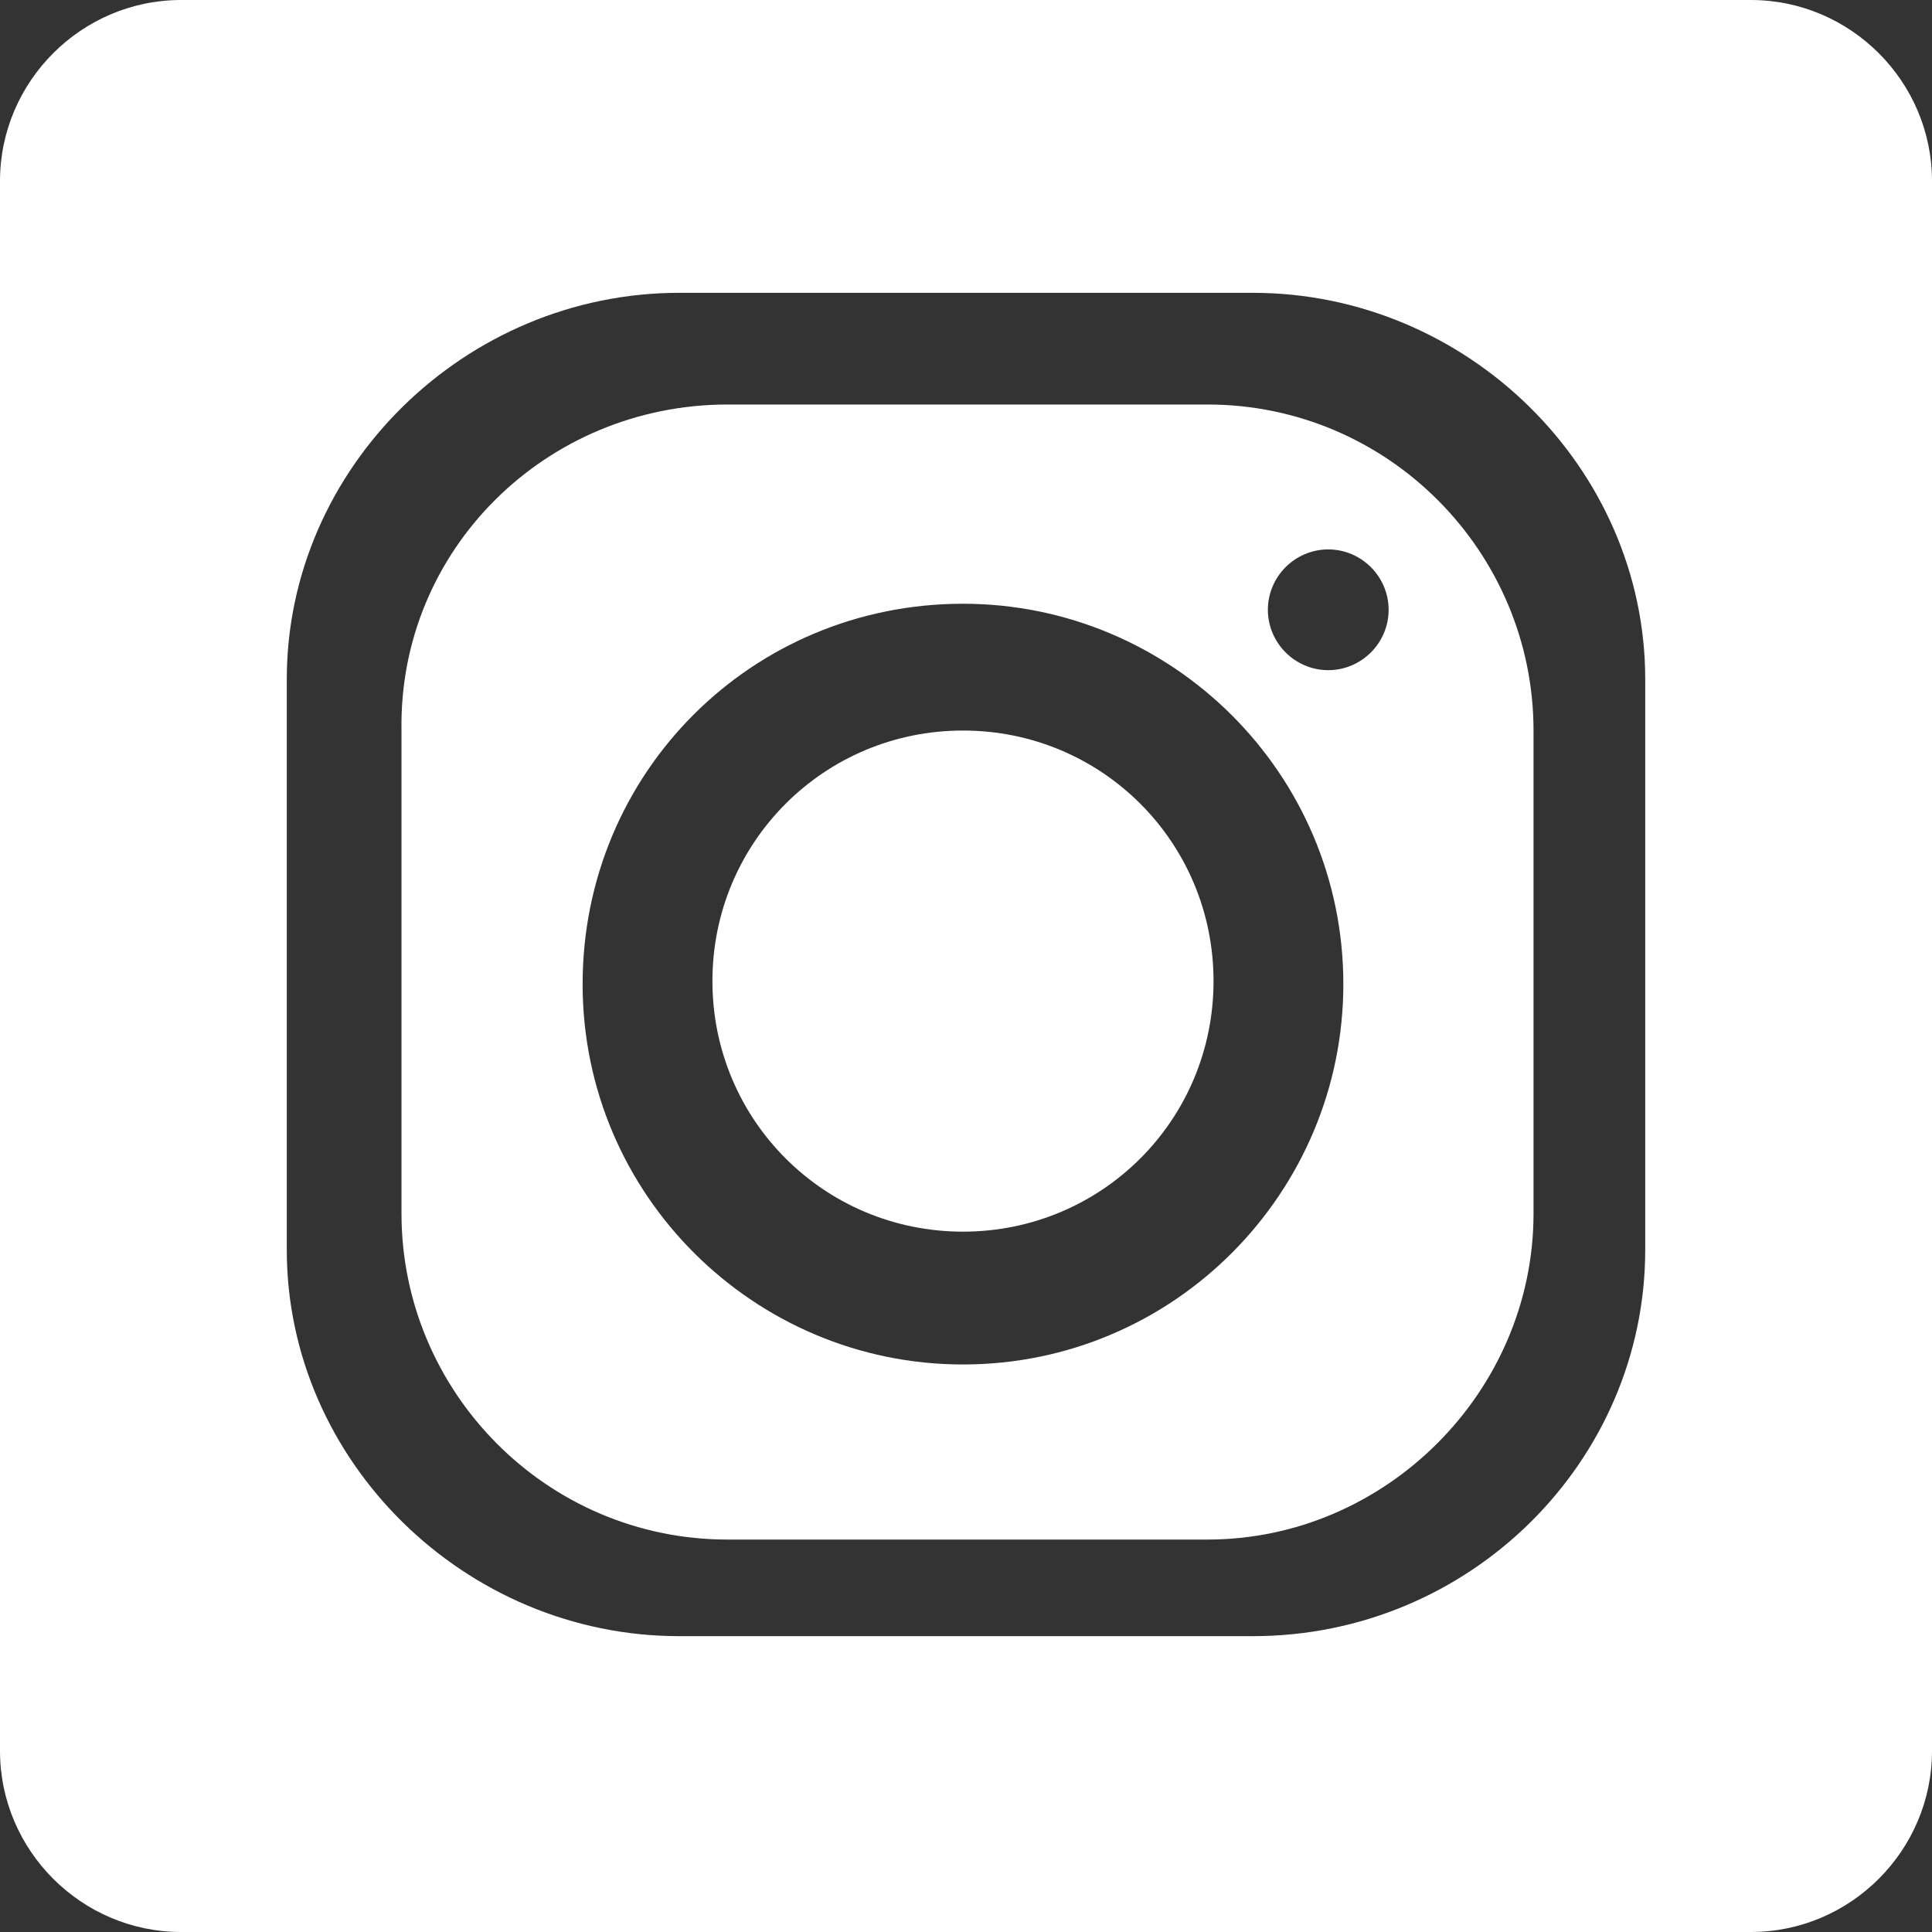 <?xml version="1.0" encoding="utf-8"?>
<!-- Generator: Adobe Illustrator 23.1.0, SVG Export Plug-In . SVG Version: 6.00 Build 0)  -->
<svg version="1.1"
	 id="Layer_1" image-rendering="optimizeQuality" text-rendering="geometricPrecision" shape-rendering="geometricPrecision"
	 xmlns="http://www.w3.org/2000/svg" xmlns:xlink="http://www.w3.org/1999/xlink" x="0px" y="0px" viewBox="0 0 64 64"
	 style="enable-background:new 0 0 64 64;" xml:space="preserve">
<rect x="0" y="0" width="64" height="64" fill="#333333" stroke="none"/>
<style type="text/css">
	.st0{fill-rule:evenodd;clip-rule:evenodd;fill:#FFFFFF;}
</style>
<path class="st0" d="M58,0H6C2.7,0,0,2.7,0,6v52c0,3.3,2.7,6,6,6h52c3.3,0,6-2.7,6-6V6C64,2.7,61.3,0,58,0z M22.5,9.7h19
	c7.1,0,13,5.8,13,12.8v18.9c0,7-5.8,12.8-13,12.8h-19c-7.1,0-13-5.8-13-12.8V22.5C9.5,15.5,15.4,9.7,22.5,9.7z M31.9,20
	c6.9,0,12.6,5.6,12.6,12.6c0,6.9-5.6,12.6-12.6,12.6c-6.9,0-12.6-5.6-12.6-12.6C19.3,25.6,24.9,20,31.9,20z M31.9,24.2
	c4.6,0,8.3,3.7,8.3,8.3c0,4.6-3.7,8.3-8.3,8.3c-4.6,0-8.3-3.7-8.3-8.3C23.6,27.9,27.3,24.2,31.9,24.2L31.9,24.2z M44,18.2
	c1.1,0,2,0.9,2,2s-0.9,2-2,2c-1.1,0-2-0.9-2-2C42,19.1,42.9,18.2,44,18.2z M24.1,13.4h15.9c6,0,10.8,4.9,10.8,10.8v16
	c0,5.9-4.9,10.8-10.8,10.8H24.1c-6,0-10.8-4.9-10.8-10.8v-16C13.2,18.2,18.1,13.4,24.1,13.4L24.1,13.4z"/>
</svg>
